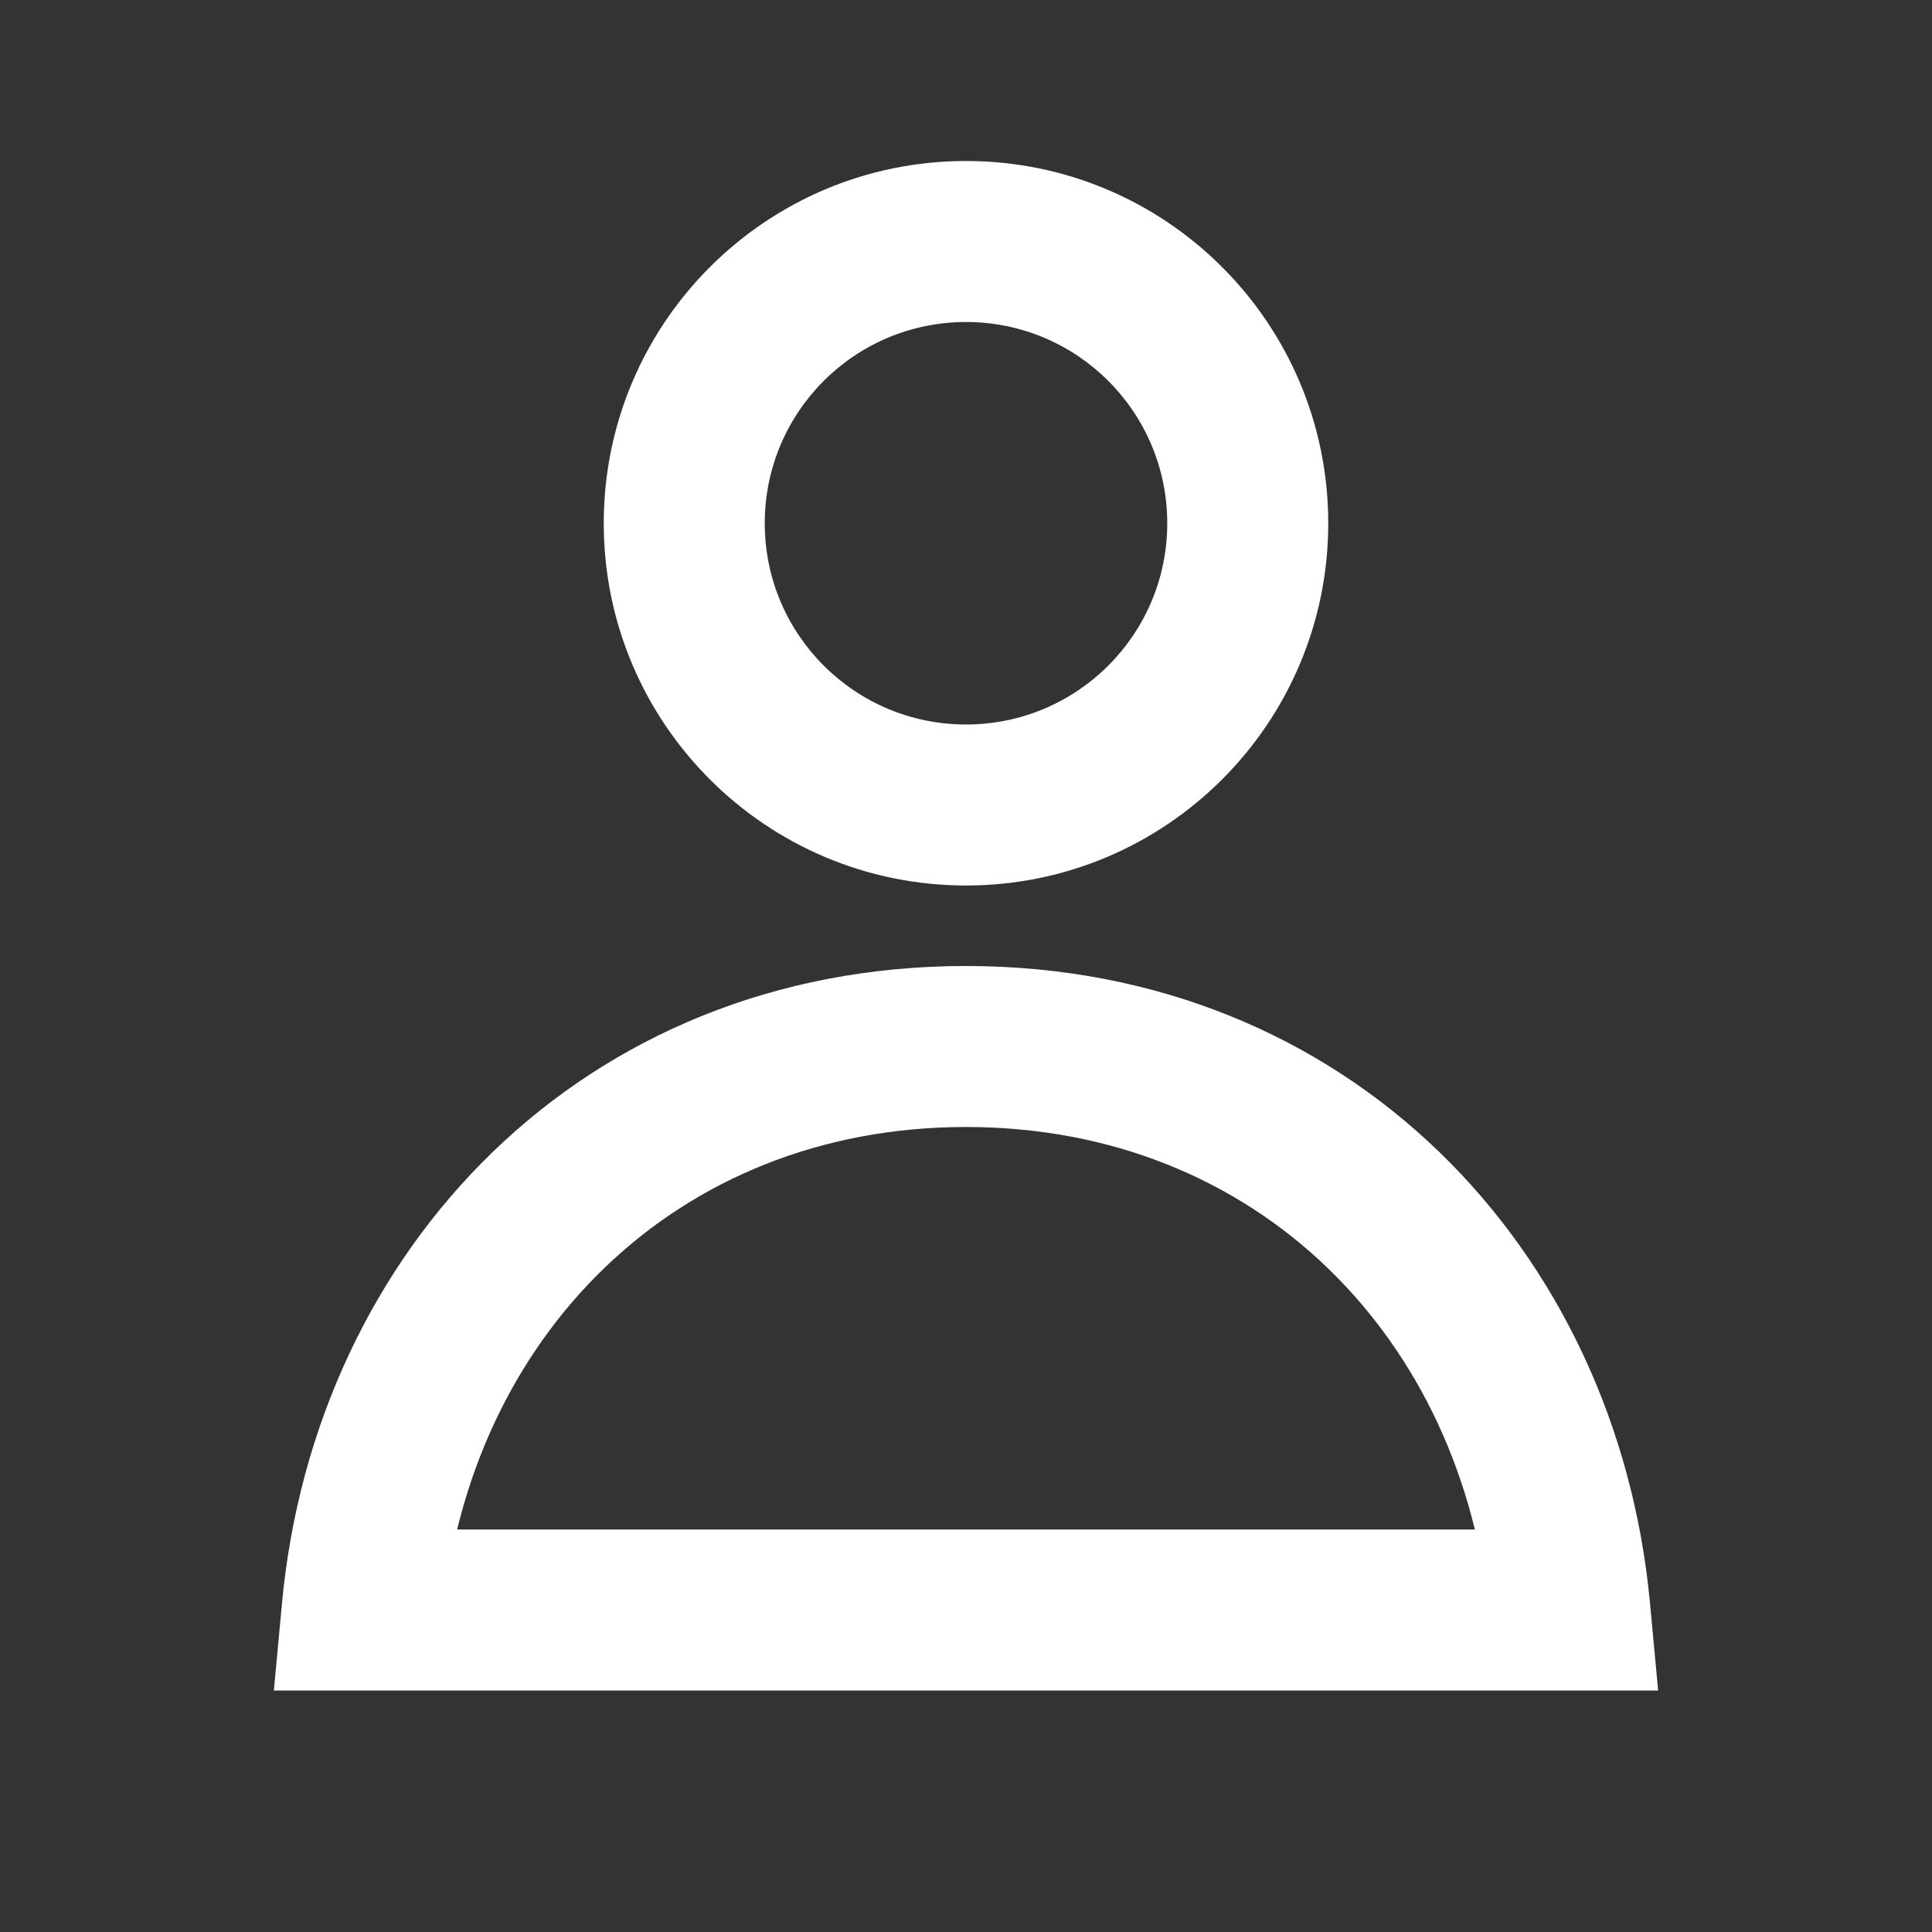 <svg width="24" height="24" viewBox="0 0 24 24" fill="none" xmlns="http://www.w3.org/2000/svg">
    <rect x="0" y="0" width="24" height="24" fill="#333333" stroke="none"/>
    <path
        d="M4.5 20L3.504 19.906L3.402 21H4.5V20ZM19.5 20V21H20.598L20.496 19.906L19.5 20ZM14.5 6.5C14.5 7.881 13.381 9 12 9V11C14.485 11 16.5 8.985 16.5 6.5H14.5ZM12 9C10.619 9 9.5 7.881 9.5 6.5H7.5C7.5 8.985 9.515 11 12 11V9ZM9.5 6.5C9.5 5.119 10.619 4 12 4V2C9.515 2 7.5 4.015 7.5 6.5H9.5ZM12 4C13.381 4 14.5 5.119 14.5 6.5H16.5C16.5 4.015 14.485 2 12 2V4ZM5.496 20.094C5.821 16.63 8.377 14 12 14V12C7.242 12 3.917 15.521 3.504 19.906L5.496 20.094ZM12 14C15.623 14 18.179 16.63 18.504 20.094L20.496 19.906C20.083 15.521 16.758 12 12 12V14ZM4.5 21H19.5V19H4.5V21Z"
        fill="white" />
</svg>
